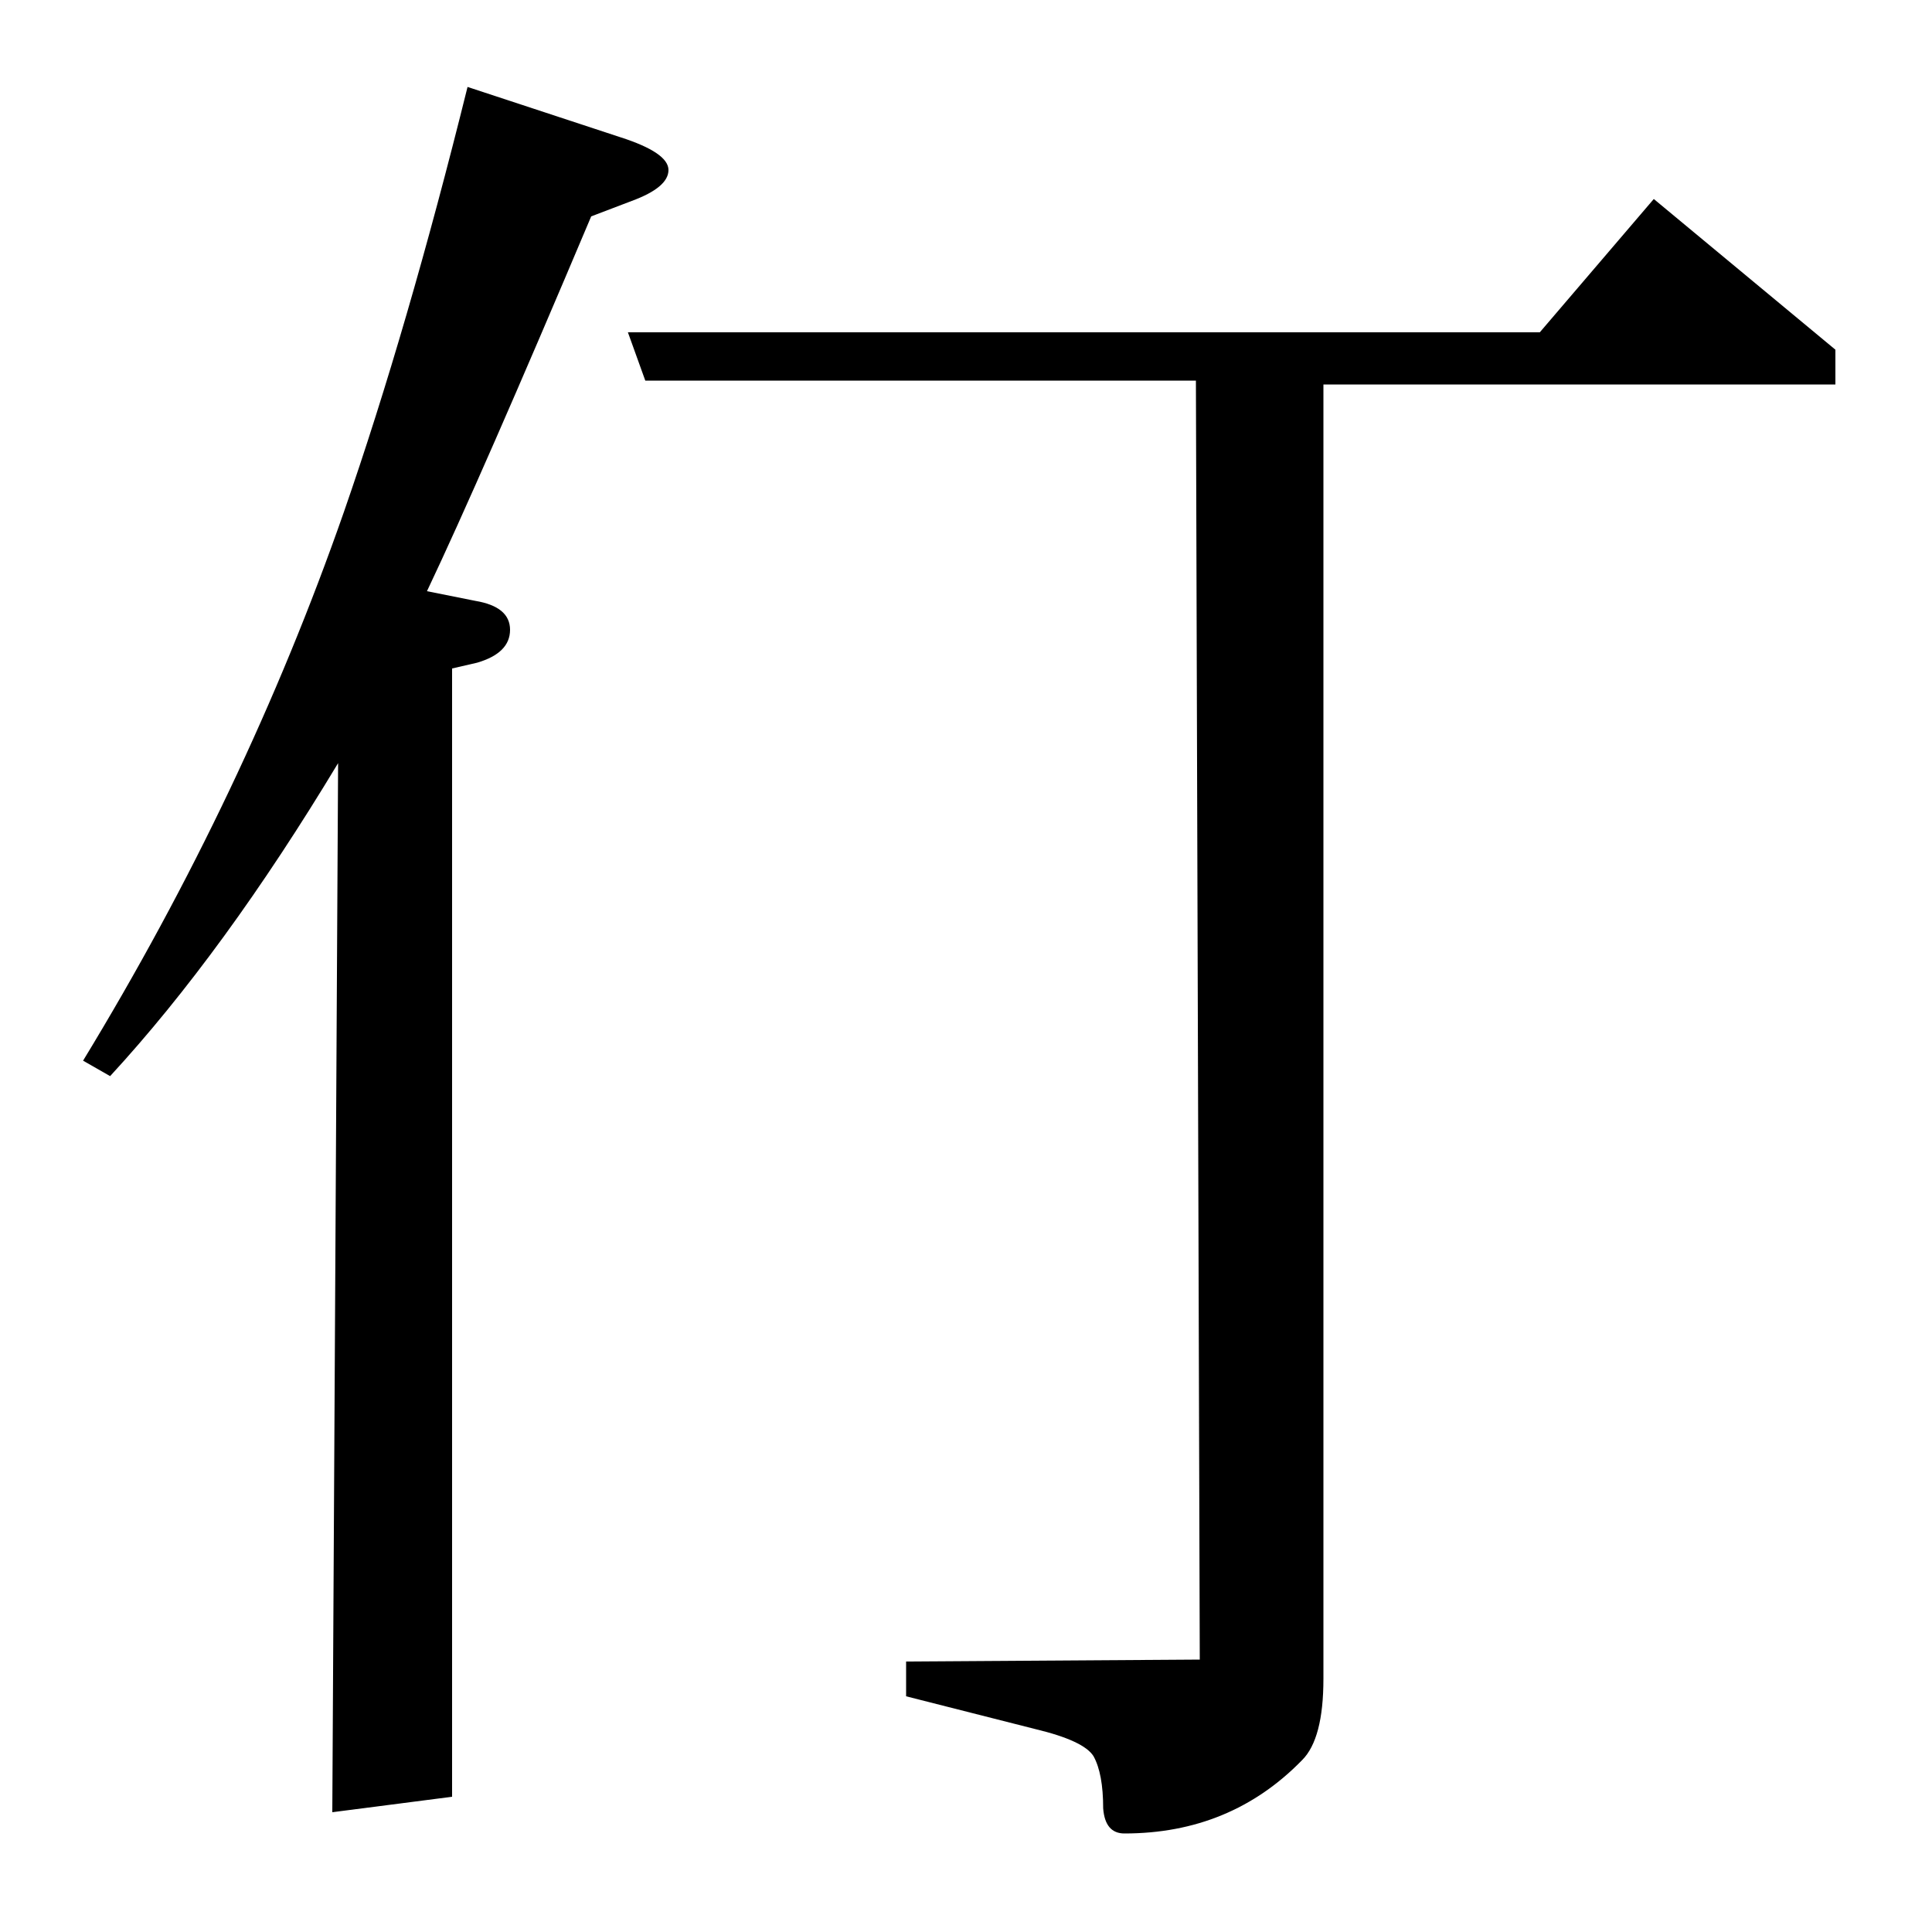 <?xml version="1.0" standalone="no"?>
<!DOCTYPE svg PUBLIC "-//W3C//DTD SVG 1.1//EN" "http://www.w3.org/Graphics/SVG/1.1/DTD/svg11.dtd" >
<svg xmlns="http://www.w3.org/2000/svg" xmlns:xlink="http://www.w3.org/1999/xlink" version="1.1" viewBox="0 -120 1000 1000">
  <g transform="matrix(1 0 0 -1 0 880)">
   <path fill="currentColor"
d="M43 451q84 138 135 284q33 95 64 220l79 -26q25 -8 25 -17t-19 -16l-21 -8q-57 -135 -85 -194l25 -5q18 -3 18 -15t-17 -17l-13 -3v-584l-62 -8l3 543q-59 -98 -118 -162zM334 803l-9 25h472l59 69l94 -78v-18h-265v-670q0 -31 -11 -42q-37 -38 -92 -38q-10 0 -11 13
q0 18 -5 27q-5 8 -30 14l-67 17v18l152 1l-2 662h-285z" />
  </g>

</svg>
